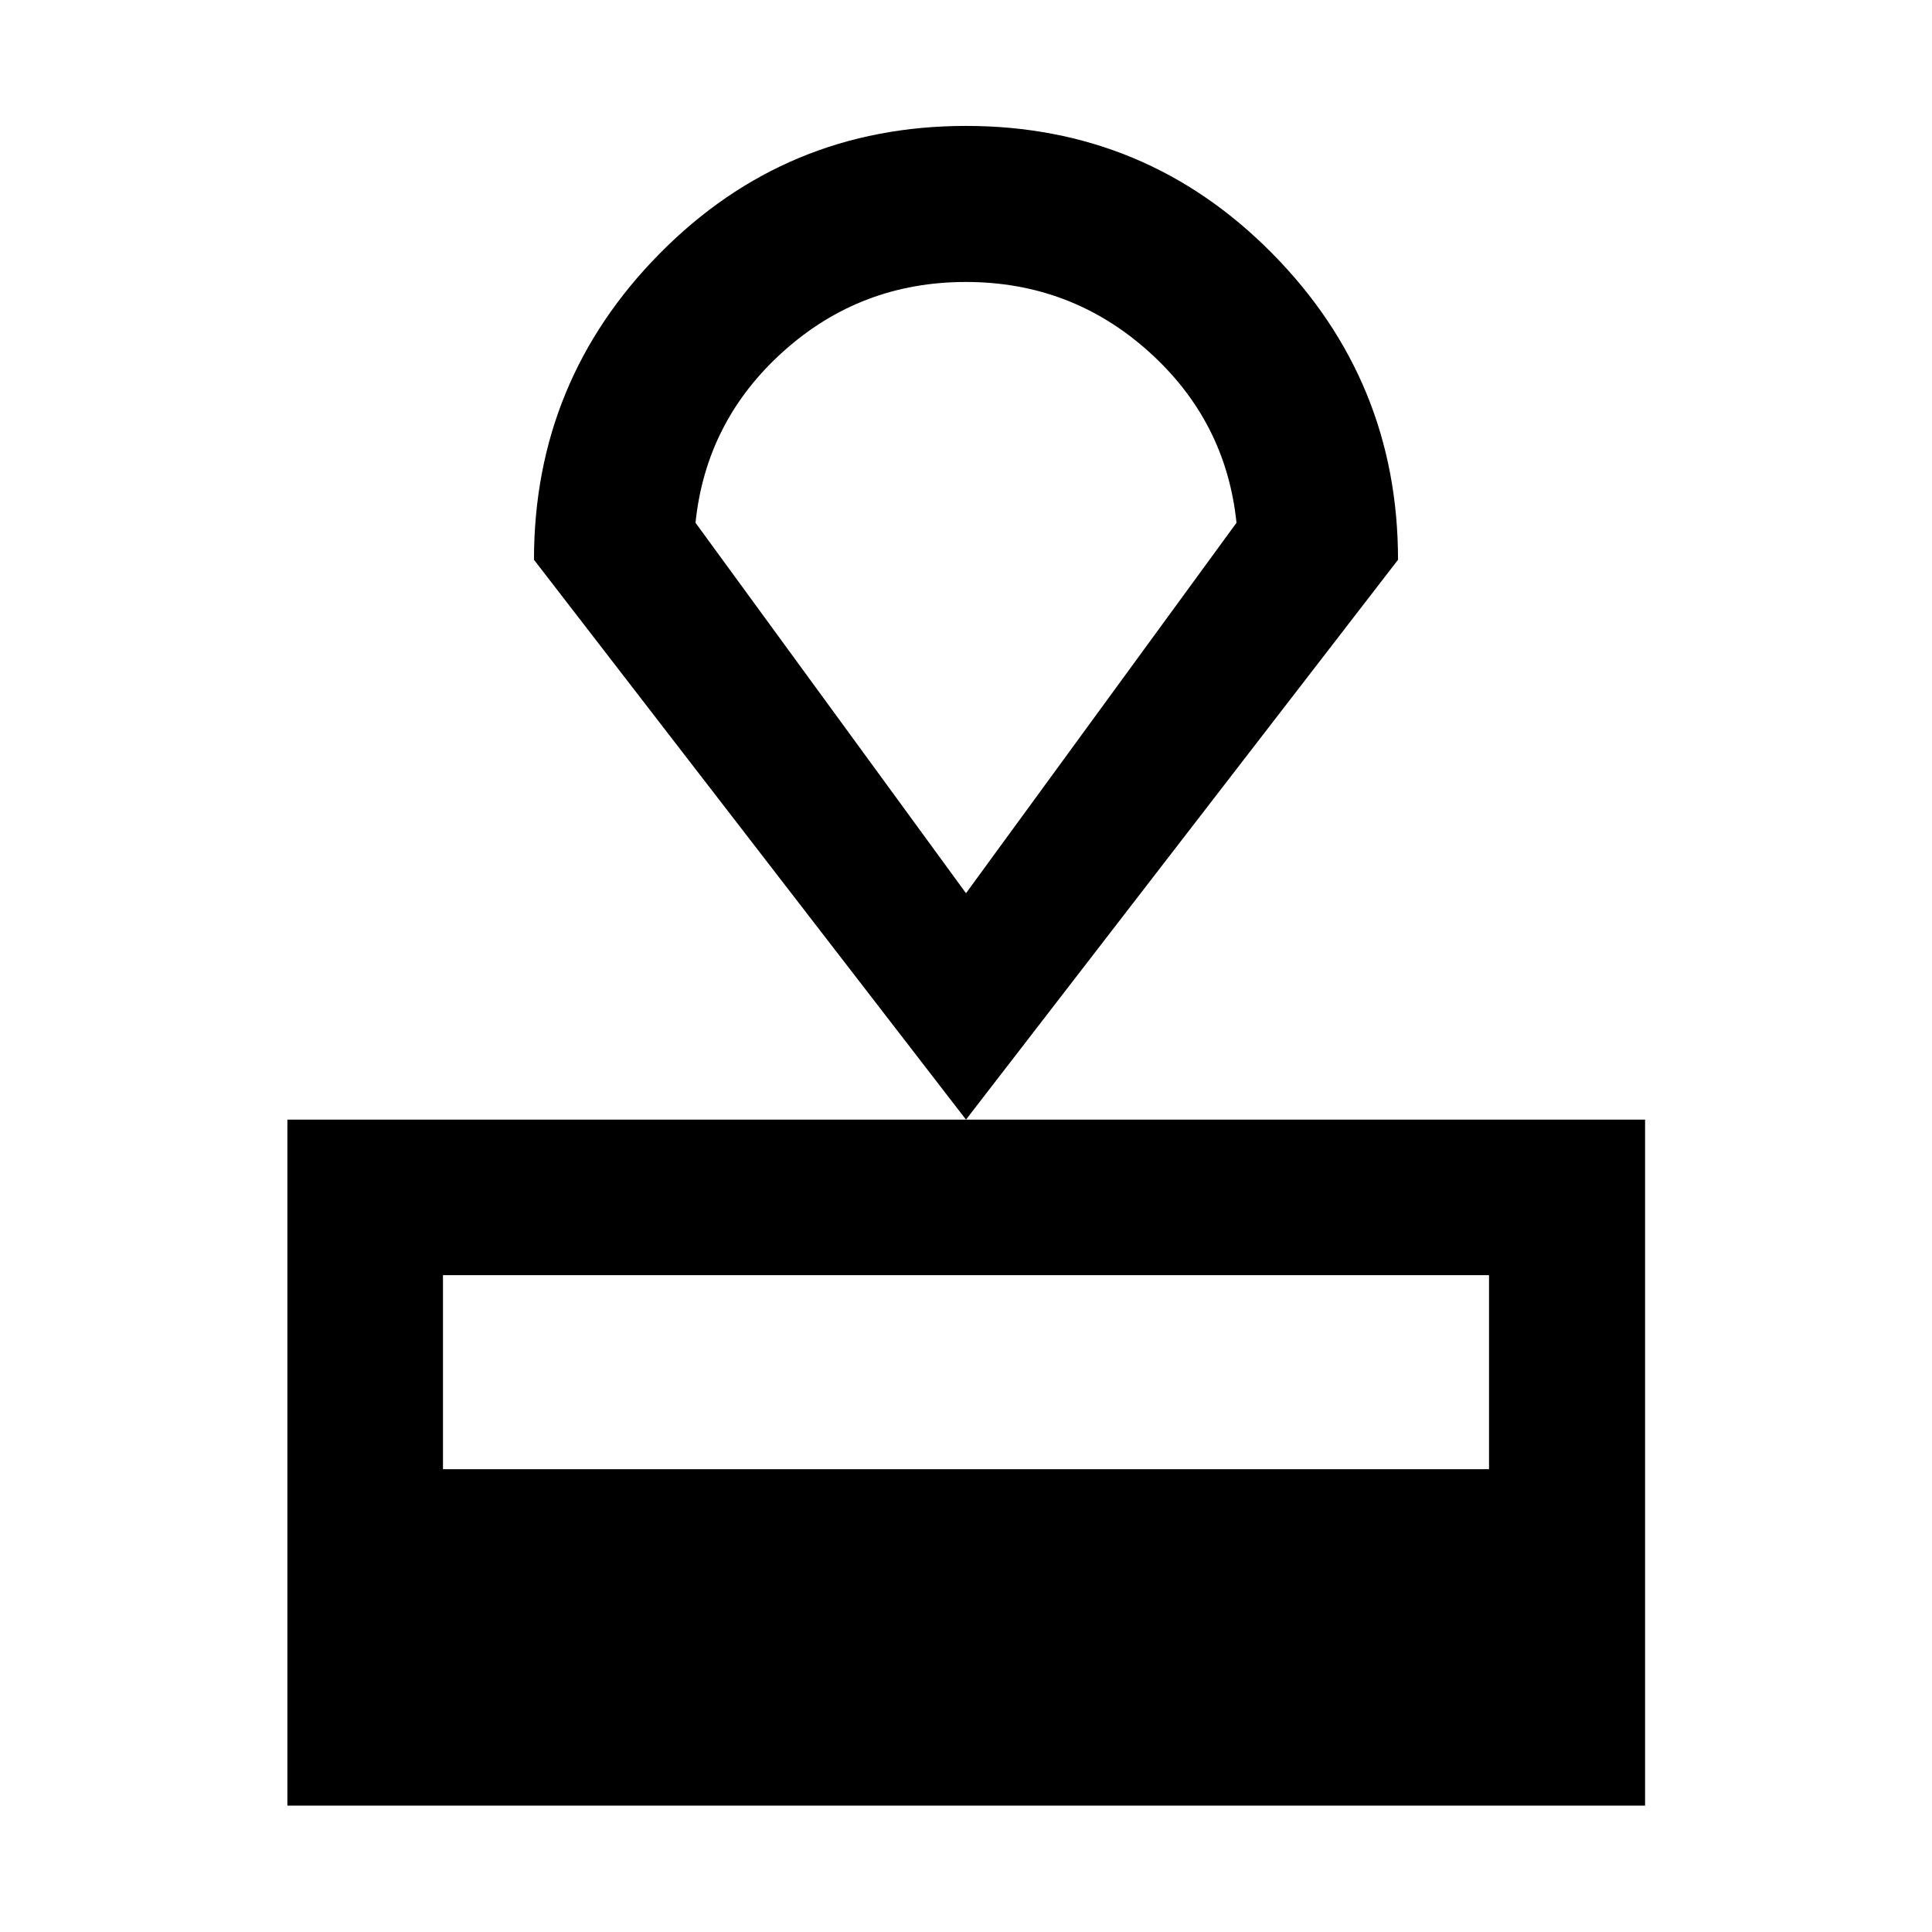 <svg xmlns="http://www.w3.org/2000/svg" height="48" viewBox="0 -960 960 960" width="48"><path d="M142.8-62.8v-340.87h674.63V-62.8H142.8Zm77.31-167.16h519.78v-96.41H220.11v96.41ZM480-403.67 265.33-681.85q0-88.95 62.57-152.27 62.58-63.31 152.11-63.31 89.53 0 152.1 63.31 62.56 63.32 62.56 152.27L480-403.67Zm0-112.5 134.41-184.07q-5.24-50.66-43.72-85.15-38.48-34.5-90.75-34.5t-90.69 34.5q-38.42 34.49-43.66 85.15L480-516.17Zm0-151.74Z"/></svg>